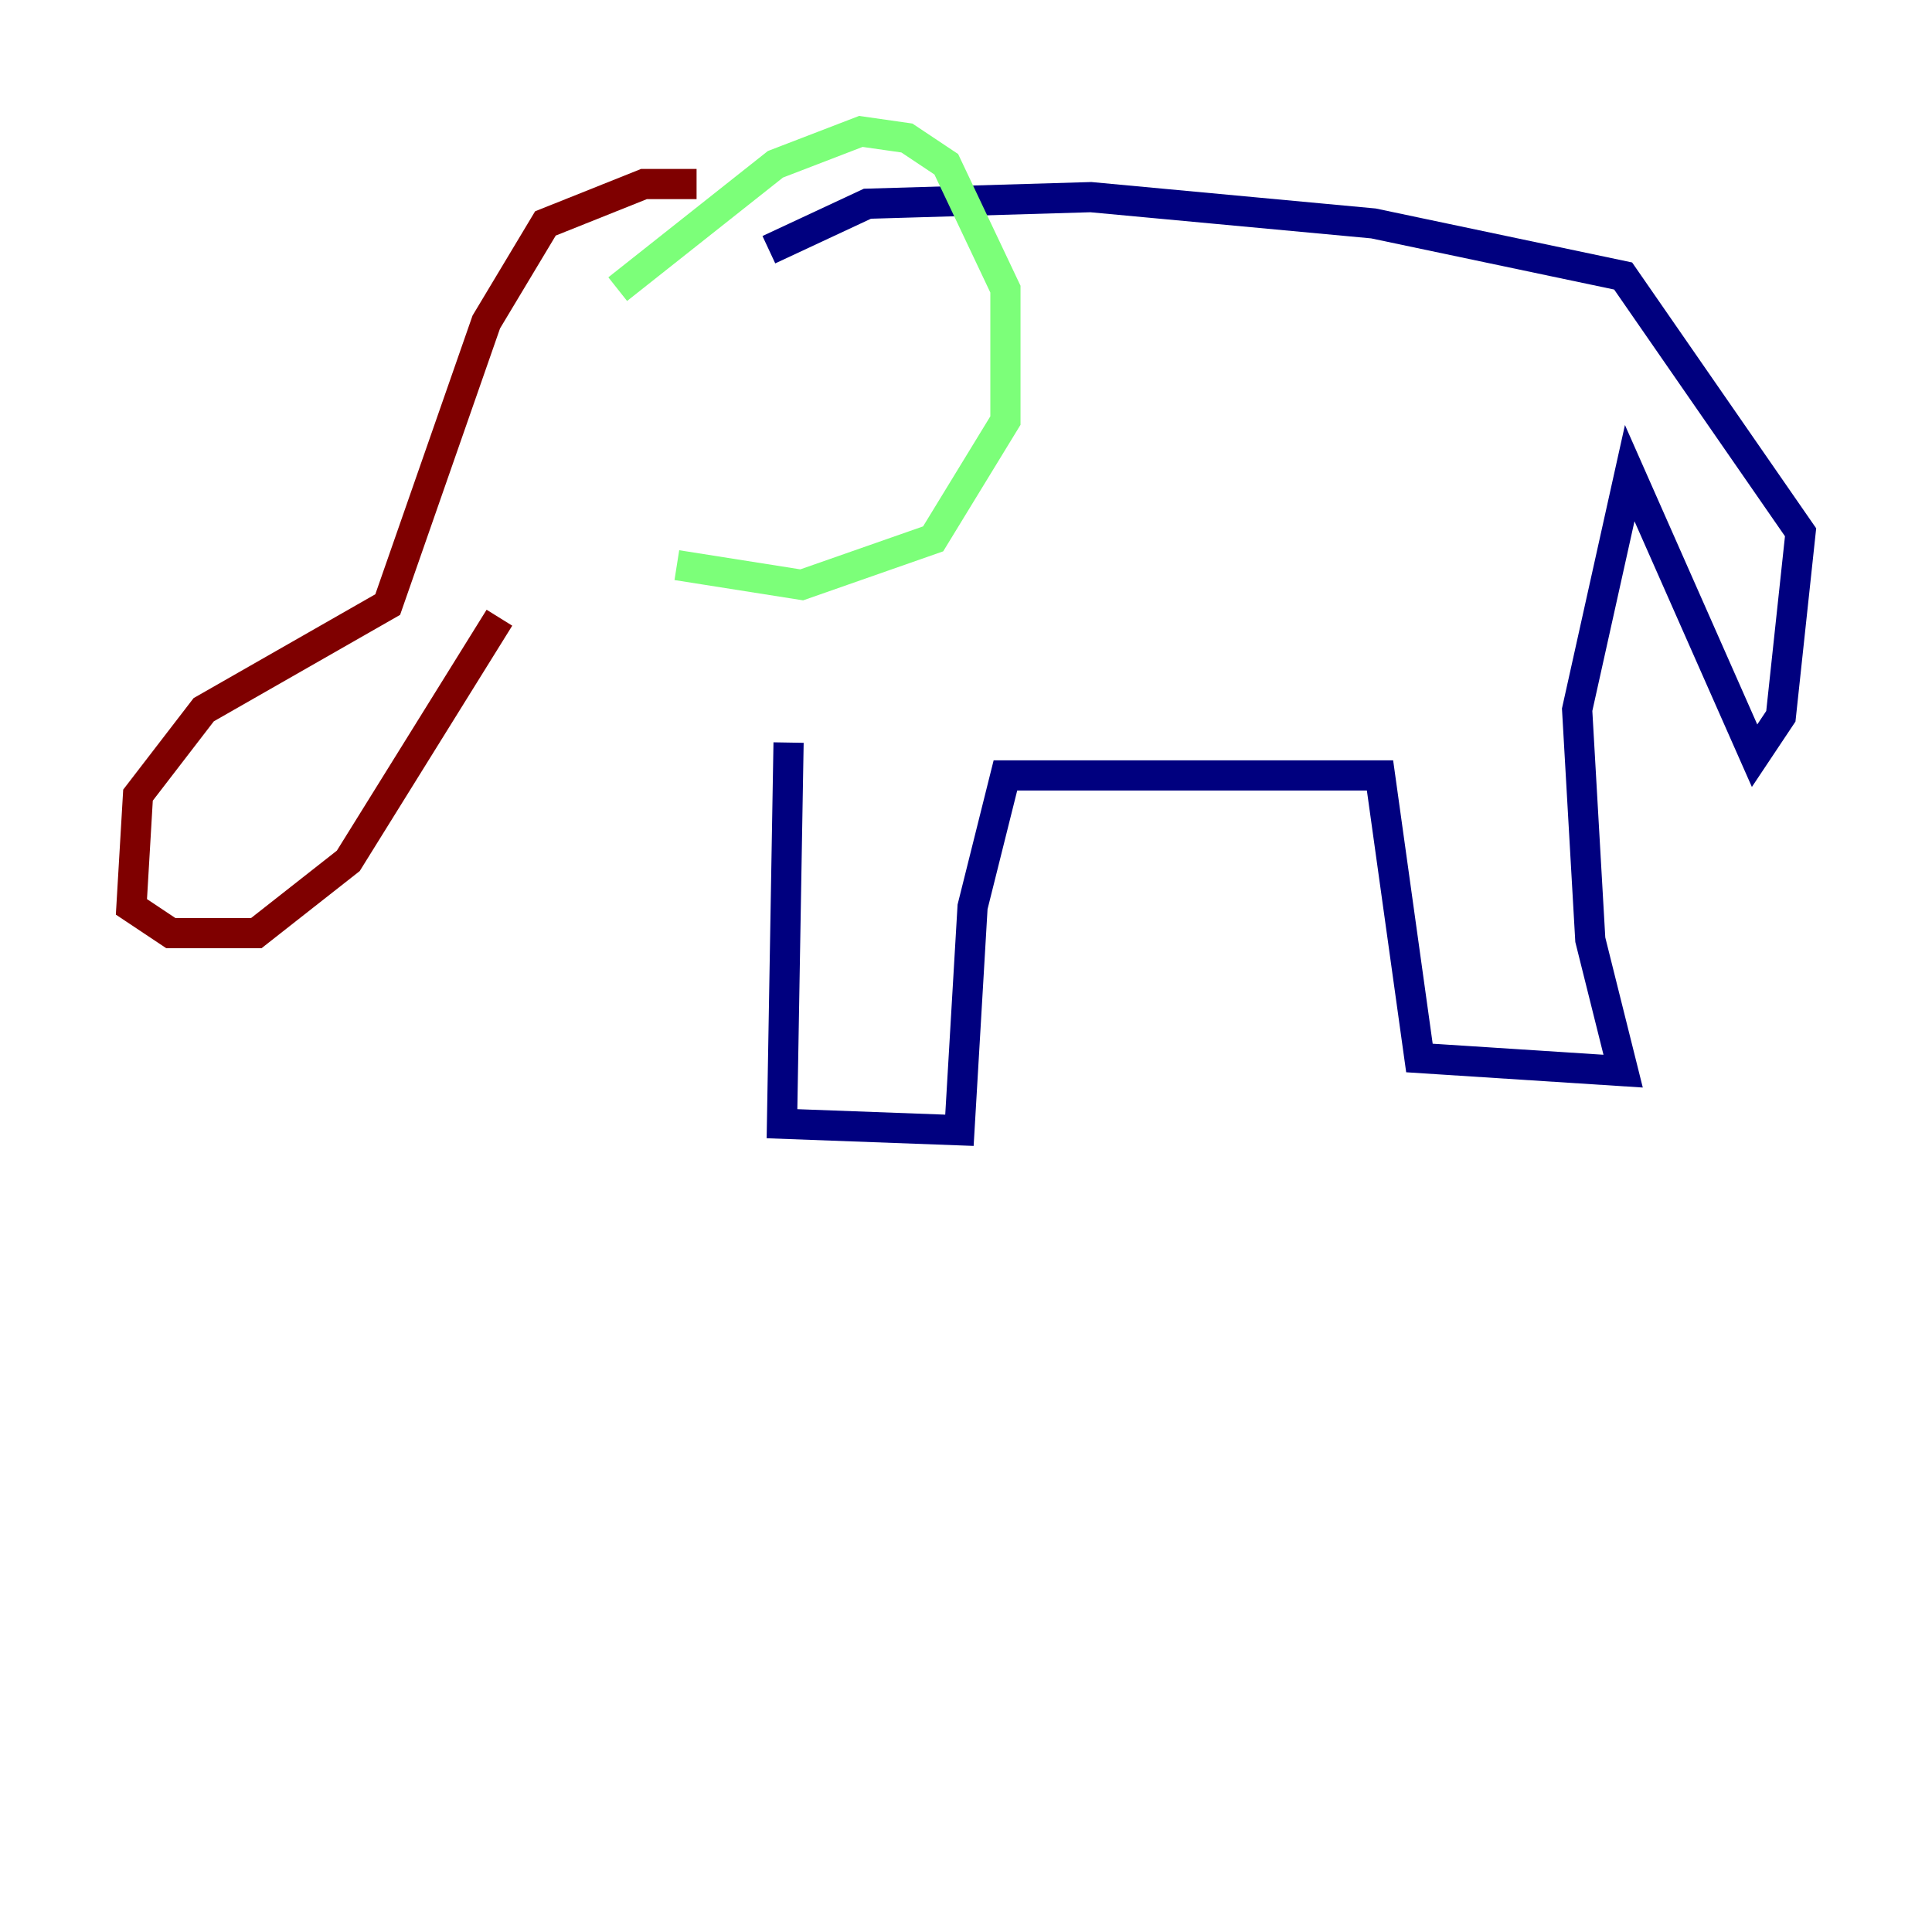 <?xml version="1.0" encoding="utf-8" ?>
<svg baseProfile="tiny" height="128" version="1.2" viewBox="0,0,128,128" width="128" xmlns="http://www.w3.org/2000/svg" xmlns:ev="http://www.w3.org/2001/xml-events" xmlns:xlink="http://www.w3.org/1999/xlink"><defs /><polyline fill="none" points="52.245,49.197 51.809,74.449 63.565,74.884 64.435,60.082 66.612,51.374 91.429,51.374 94.041,70.095 107.537,70.966 105.361,62.258 104.49,47.02 107.973,31.347 116.245,50.068 117.986,47.456 119.293,35.265 107.537,18.286 90.993,14.803 72.272,13.061 57.469,13.497 50.939,16.544" stroke="#00007f" stroke-width="2" /><polyline fill="none" points="40.925,19.157 51.374,10.884 57.034,8.707 60.082,9.143 62.694,10.884 66.612,19.157 66.612,27.864 61.823,35.701 53.116,38.748 44.843,37.442" stroke="#7cff79" stroke-width="2" /><polyline fill="none" points="46.15,12.191 42.667,12.191 36.136,14.803 32.218,21.333 25.687,40.054 13.497,47.02 9.143,52.68 8.707,60.082 11.32,61.823 16.98,61.823 23.075,57.034 33.088,40.925" stroke="#7f0000" stroke-width="2" /></svg>